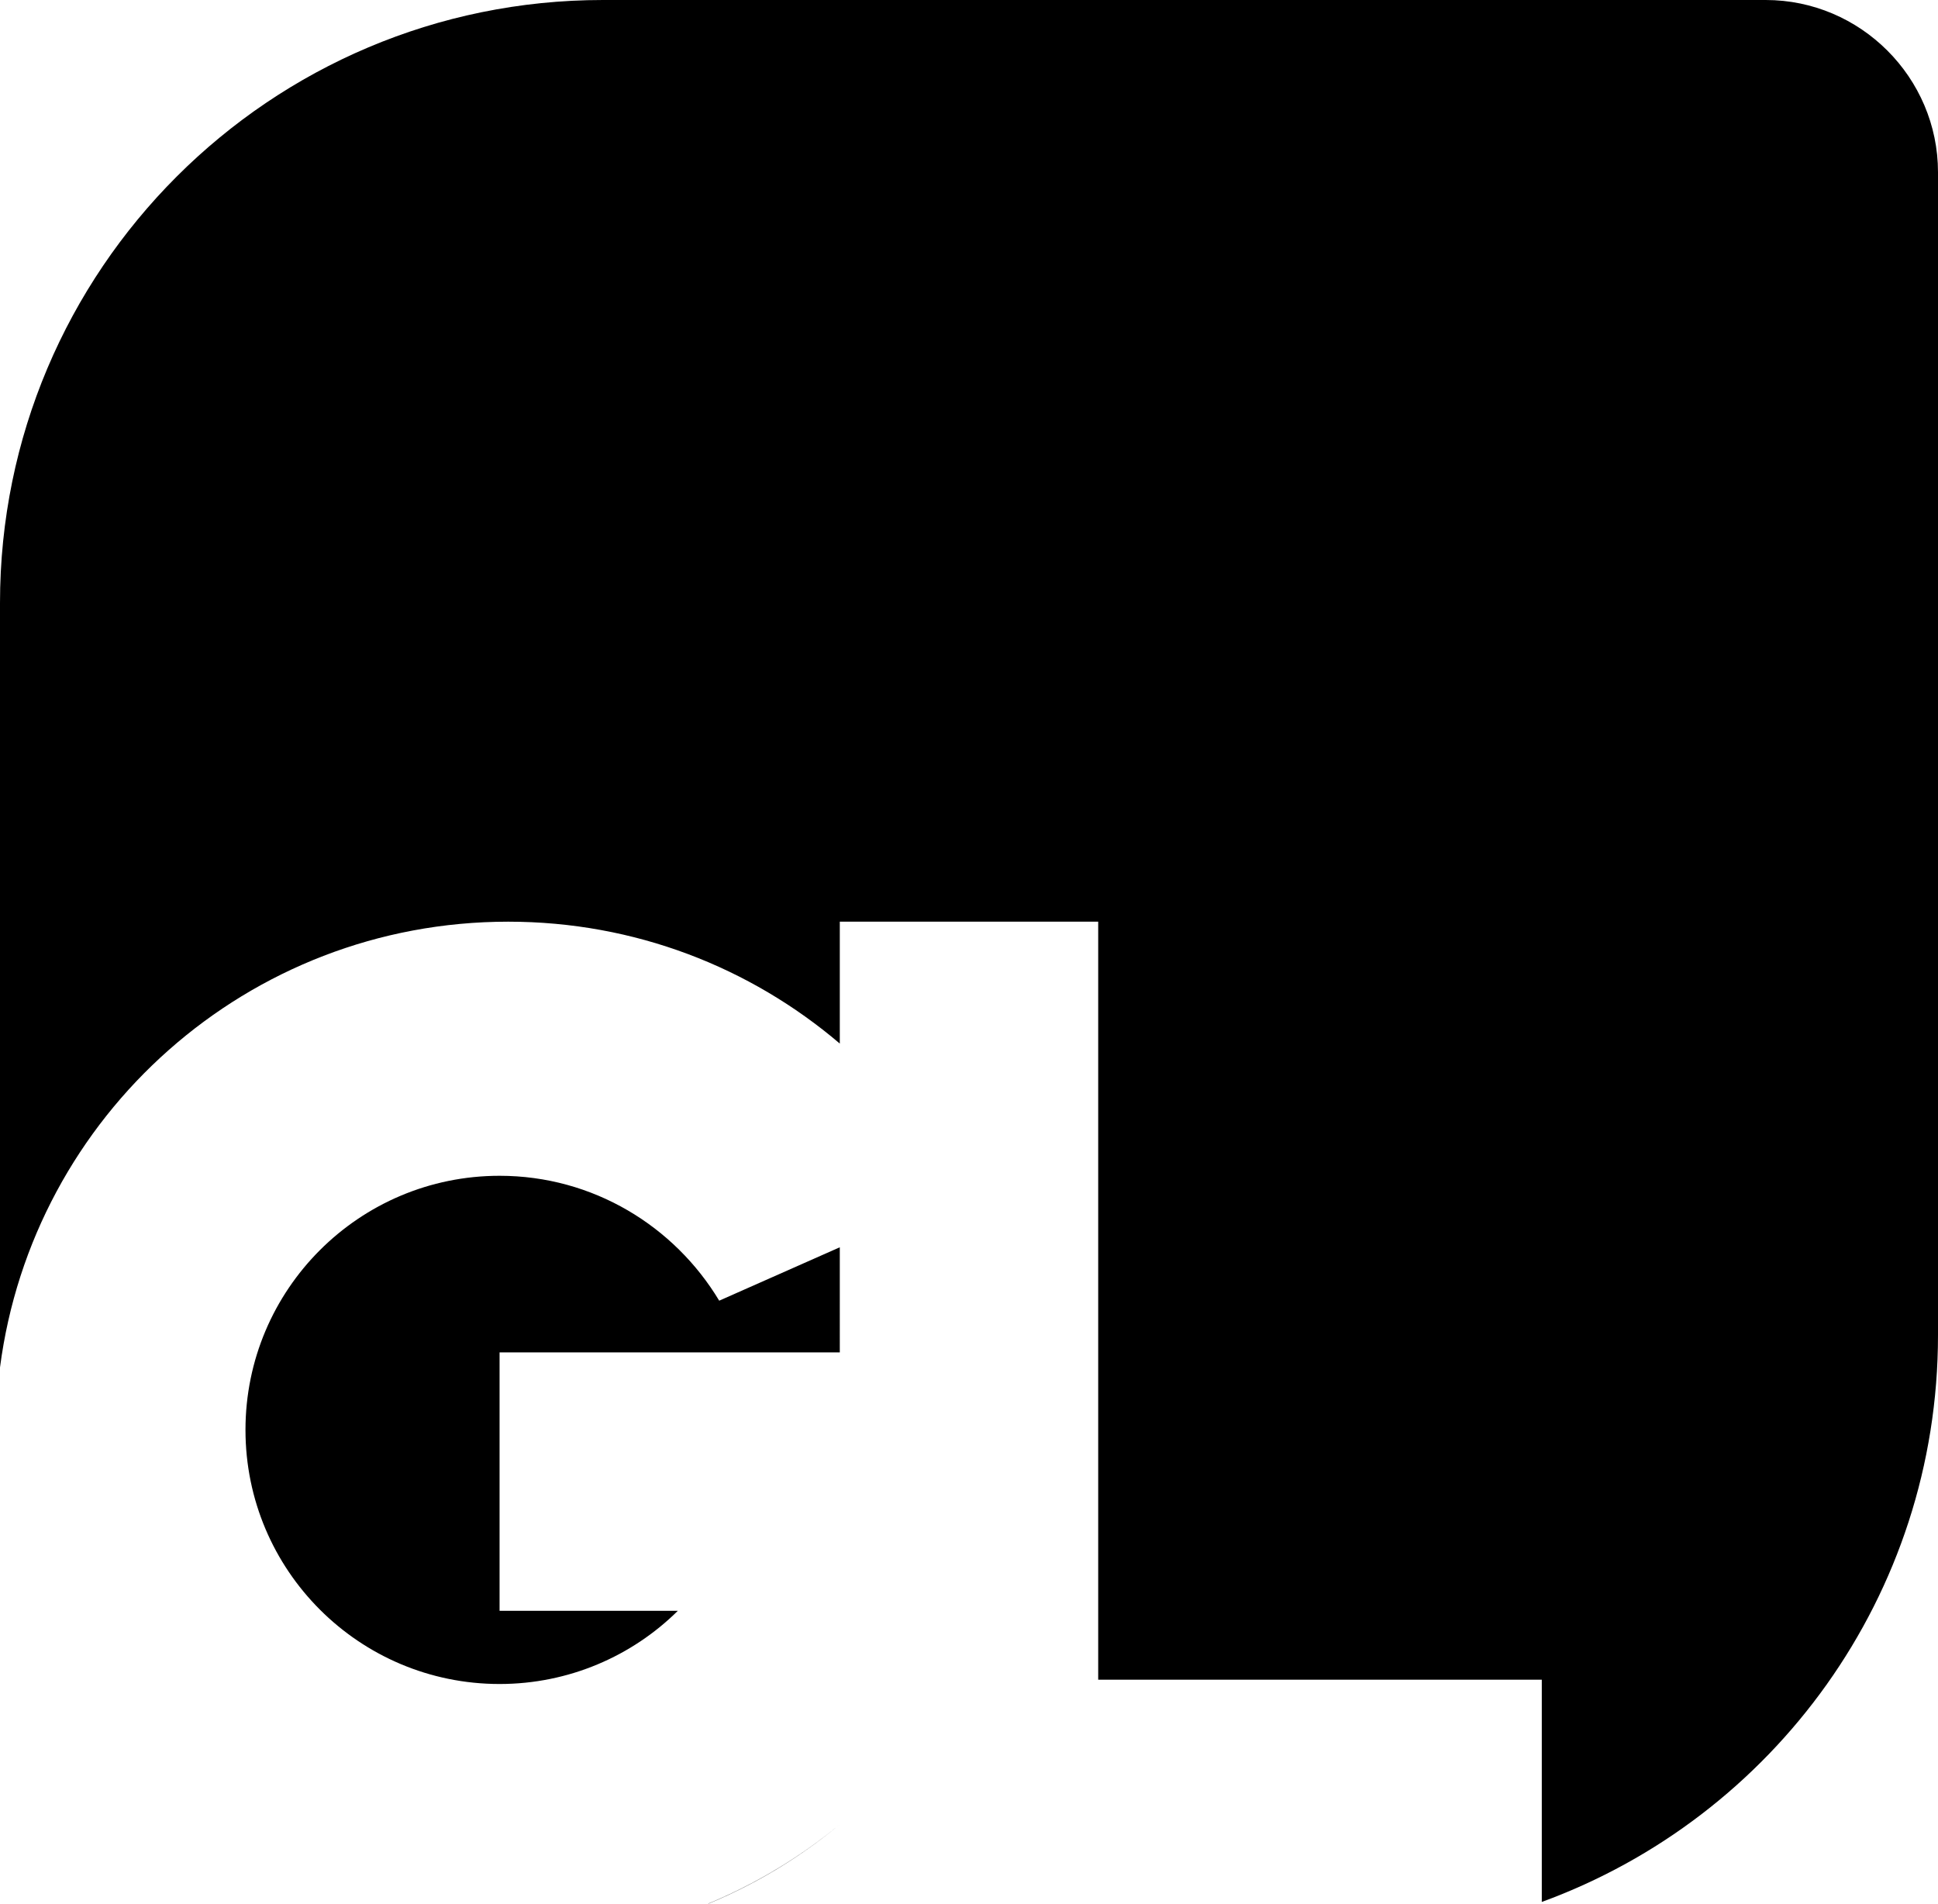 <svg viewBox="0 0 450 442" xmlns="http://www.w3.org/2000/svg"><g fill="#000" fill-rule="evenodd"><path d="M0 317.5V140C0 62.7 62.7 0 140 0h270c22 0 40 18 40 40v270c0 60.5-38.3 112-92 131.6V390H255V214h-60v28.3c-20.8-17.7-47.6-28.3-77-28.3C57.5 214 7.6 259 0 317.5z"/><path d="M195 423.6c-20.6 17-47 27.4-76 27.4C53.3 451 0 397.7 0 332c0-33 13.3-62.6 35-84-21.7 21.4-35 51-35 84 0 65.7 53.3 119 119 119 29 0 55.4-10.3 76-27.4zm0-109.6h-79v60h41.4c-10.6 10.5-25.3 17-41.4 17-32.6 0-59-26.4-59-59s26.4-59 59-59c21.7 0 40.6 11.7 51 29l28-12.4V314zm0-73.6c-20.6-17-47-27.4-76-27.4-33 0-62.6 13.3-84 35 21.4-21.7 51-35 84-35 29 0 55.4 10.3 76 27.4z"/></g></svg>